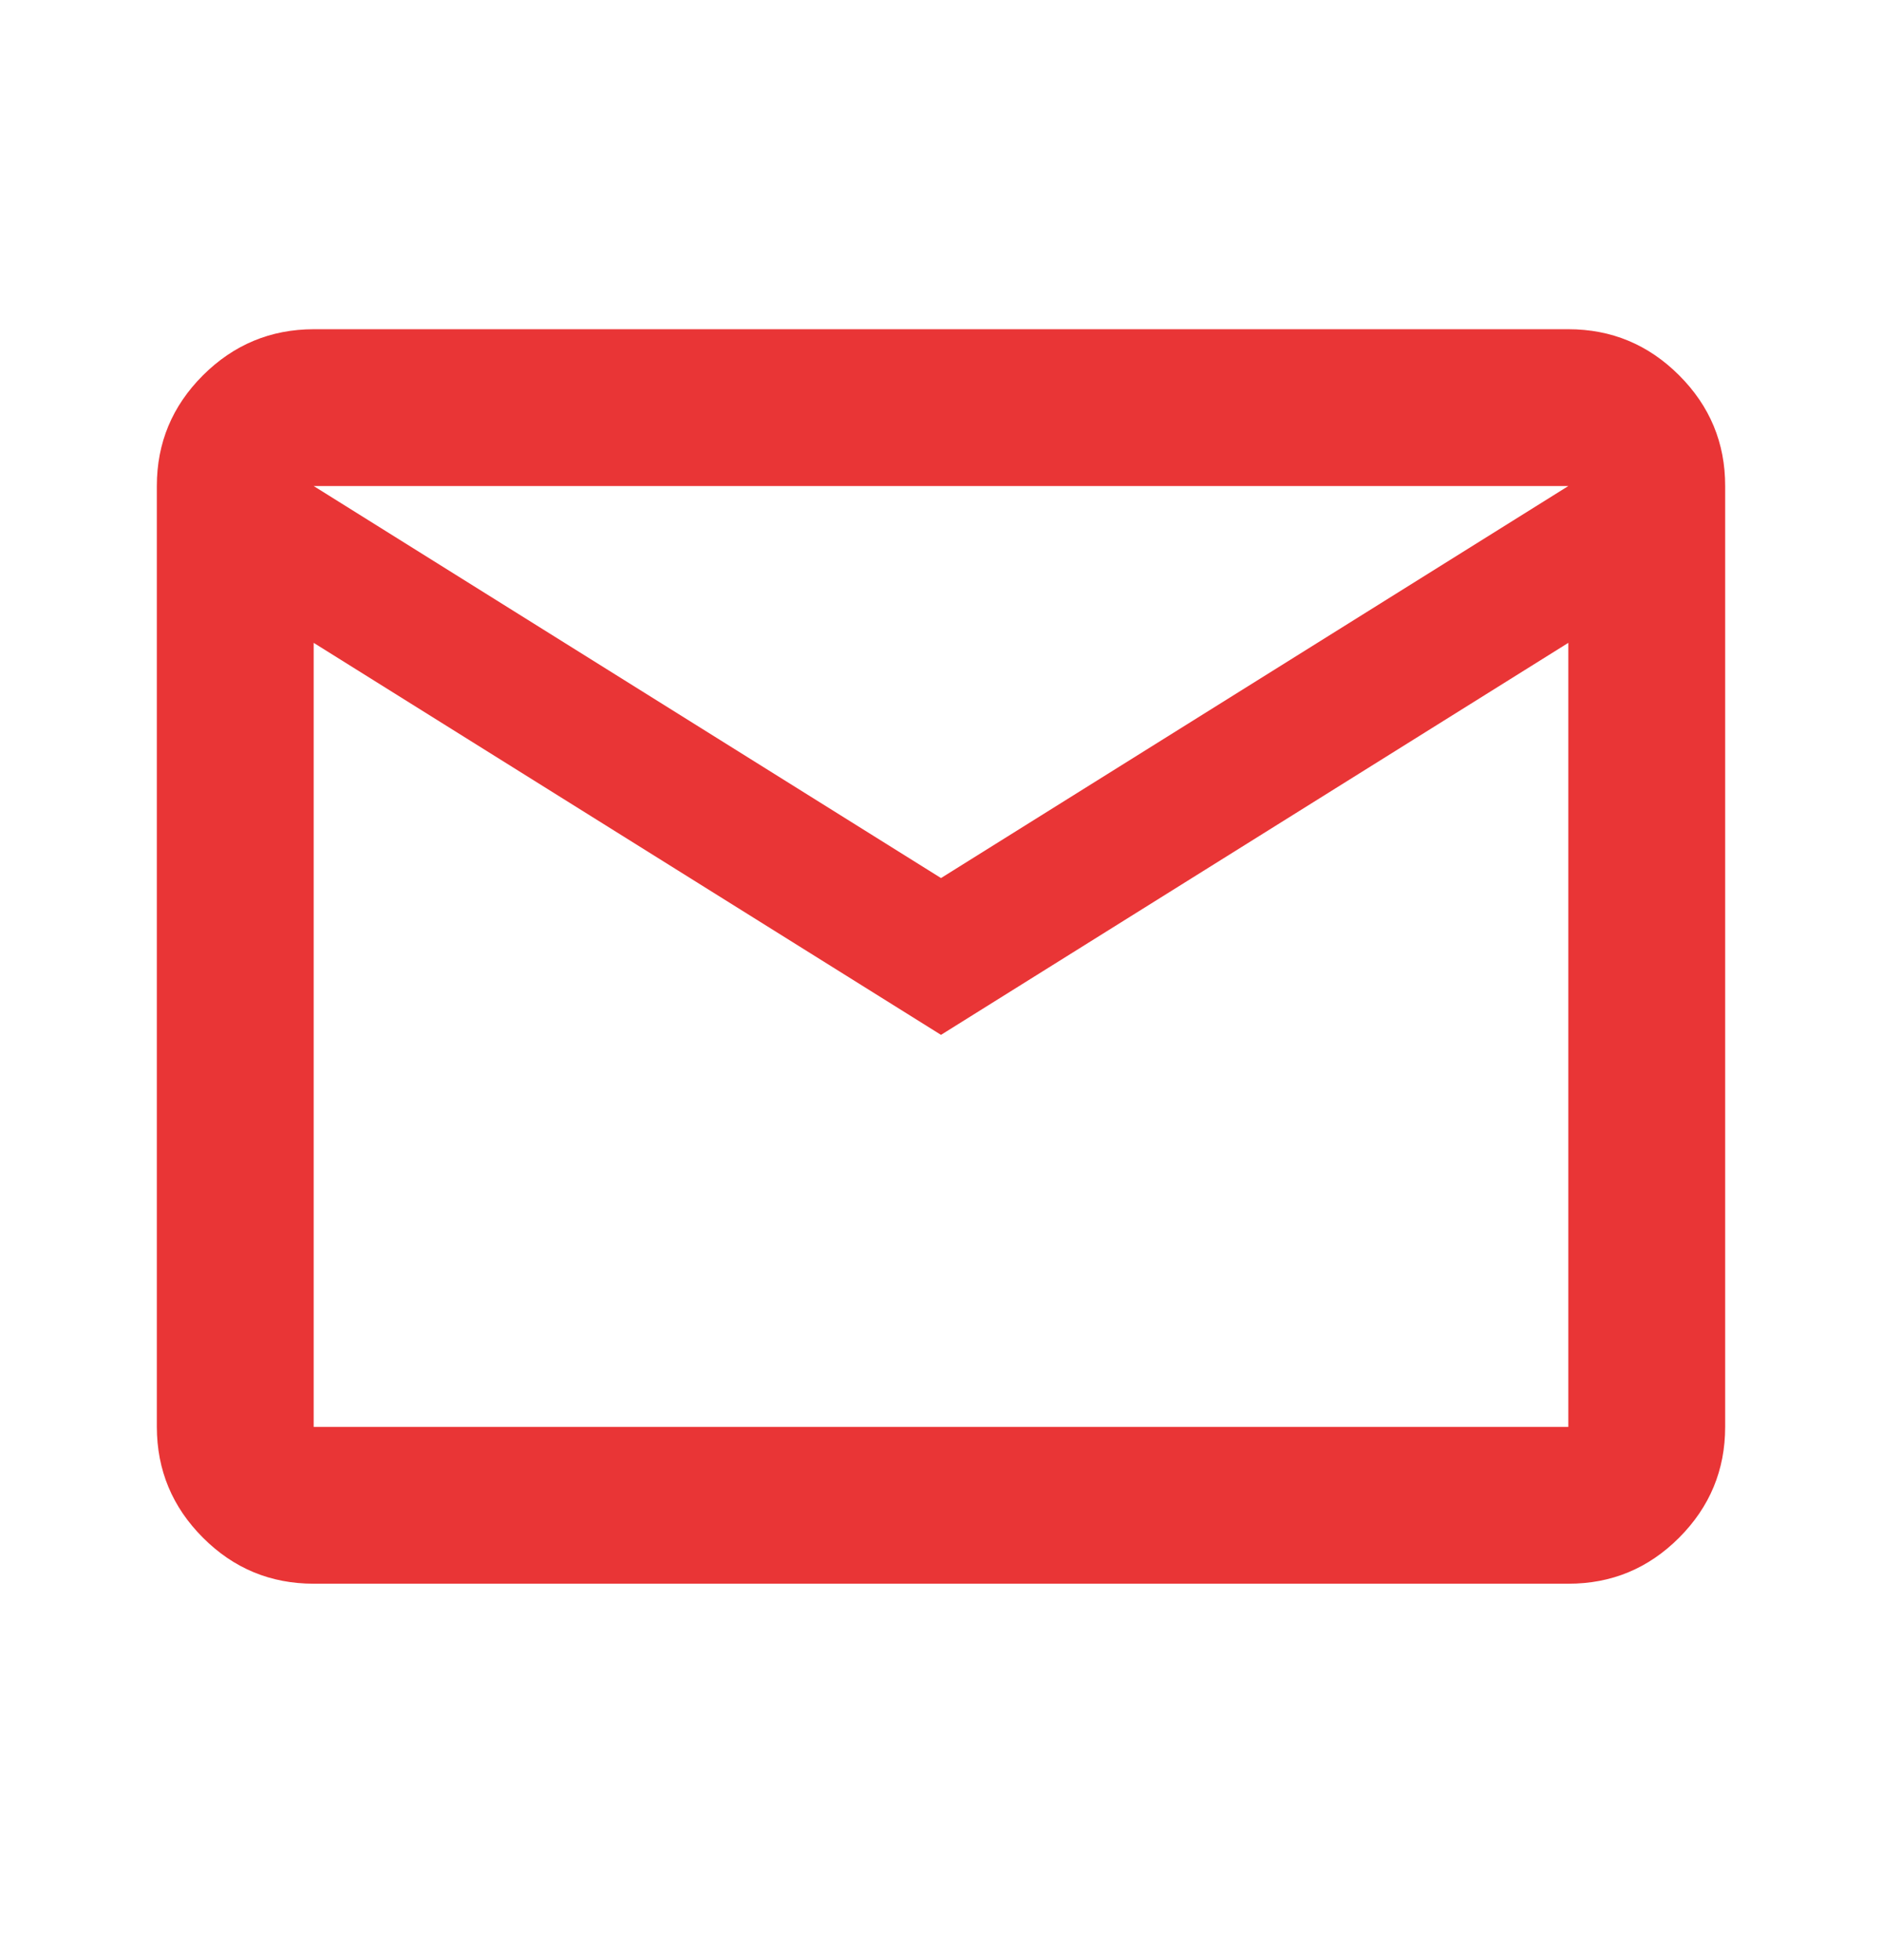 <svg width="24" height="25" viewBox="0 0 24 25" fill="none" xmlns="http://www.w3.org/2000/svg">
<path d="M4 20.199C3.45 20.199 2.979 20.004 2.588 19.612C2.197 19.221 2.001 18.75 2 18.199V6.199C2 5.649 2.196 5.179 2.588 4.787C2.98 4.396 3.451 4.2 4 4.199H20C20.55 4.199 21.021 4.395 21.413 4.787C21.805 5.179 22.001 5.65 22 6.199V18.199C22 18.749 21.804 19.22 21.413 19.612C21.022 20.004 20.551 20.2 20 20.199H4ZM12 13.199L4 8.199V18.199H20V8.199L12 13.199ZM12 11.199L20 6.199H4L12 11.199ZM4 8.199V6.199V18.199V8.199Z" fill="#E93536"/>
</svg>
